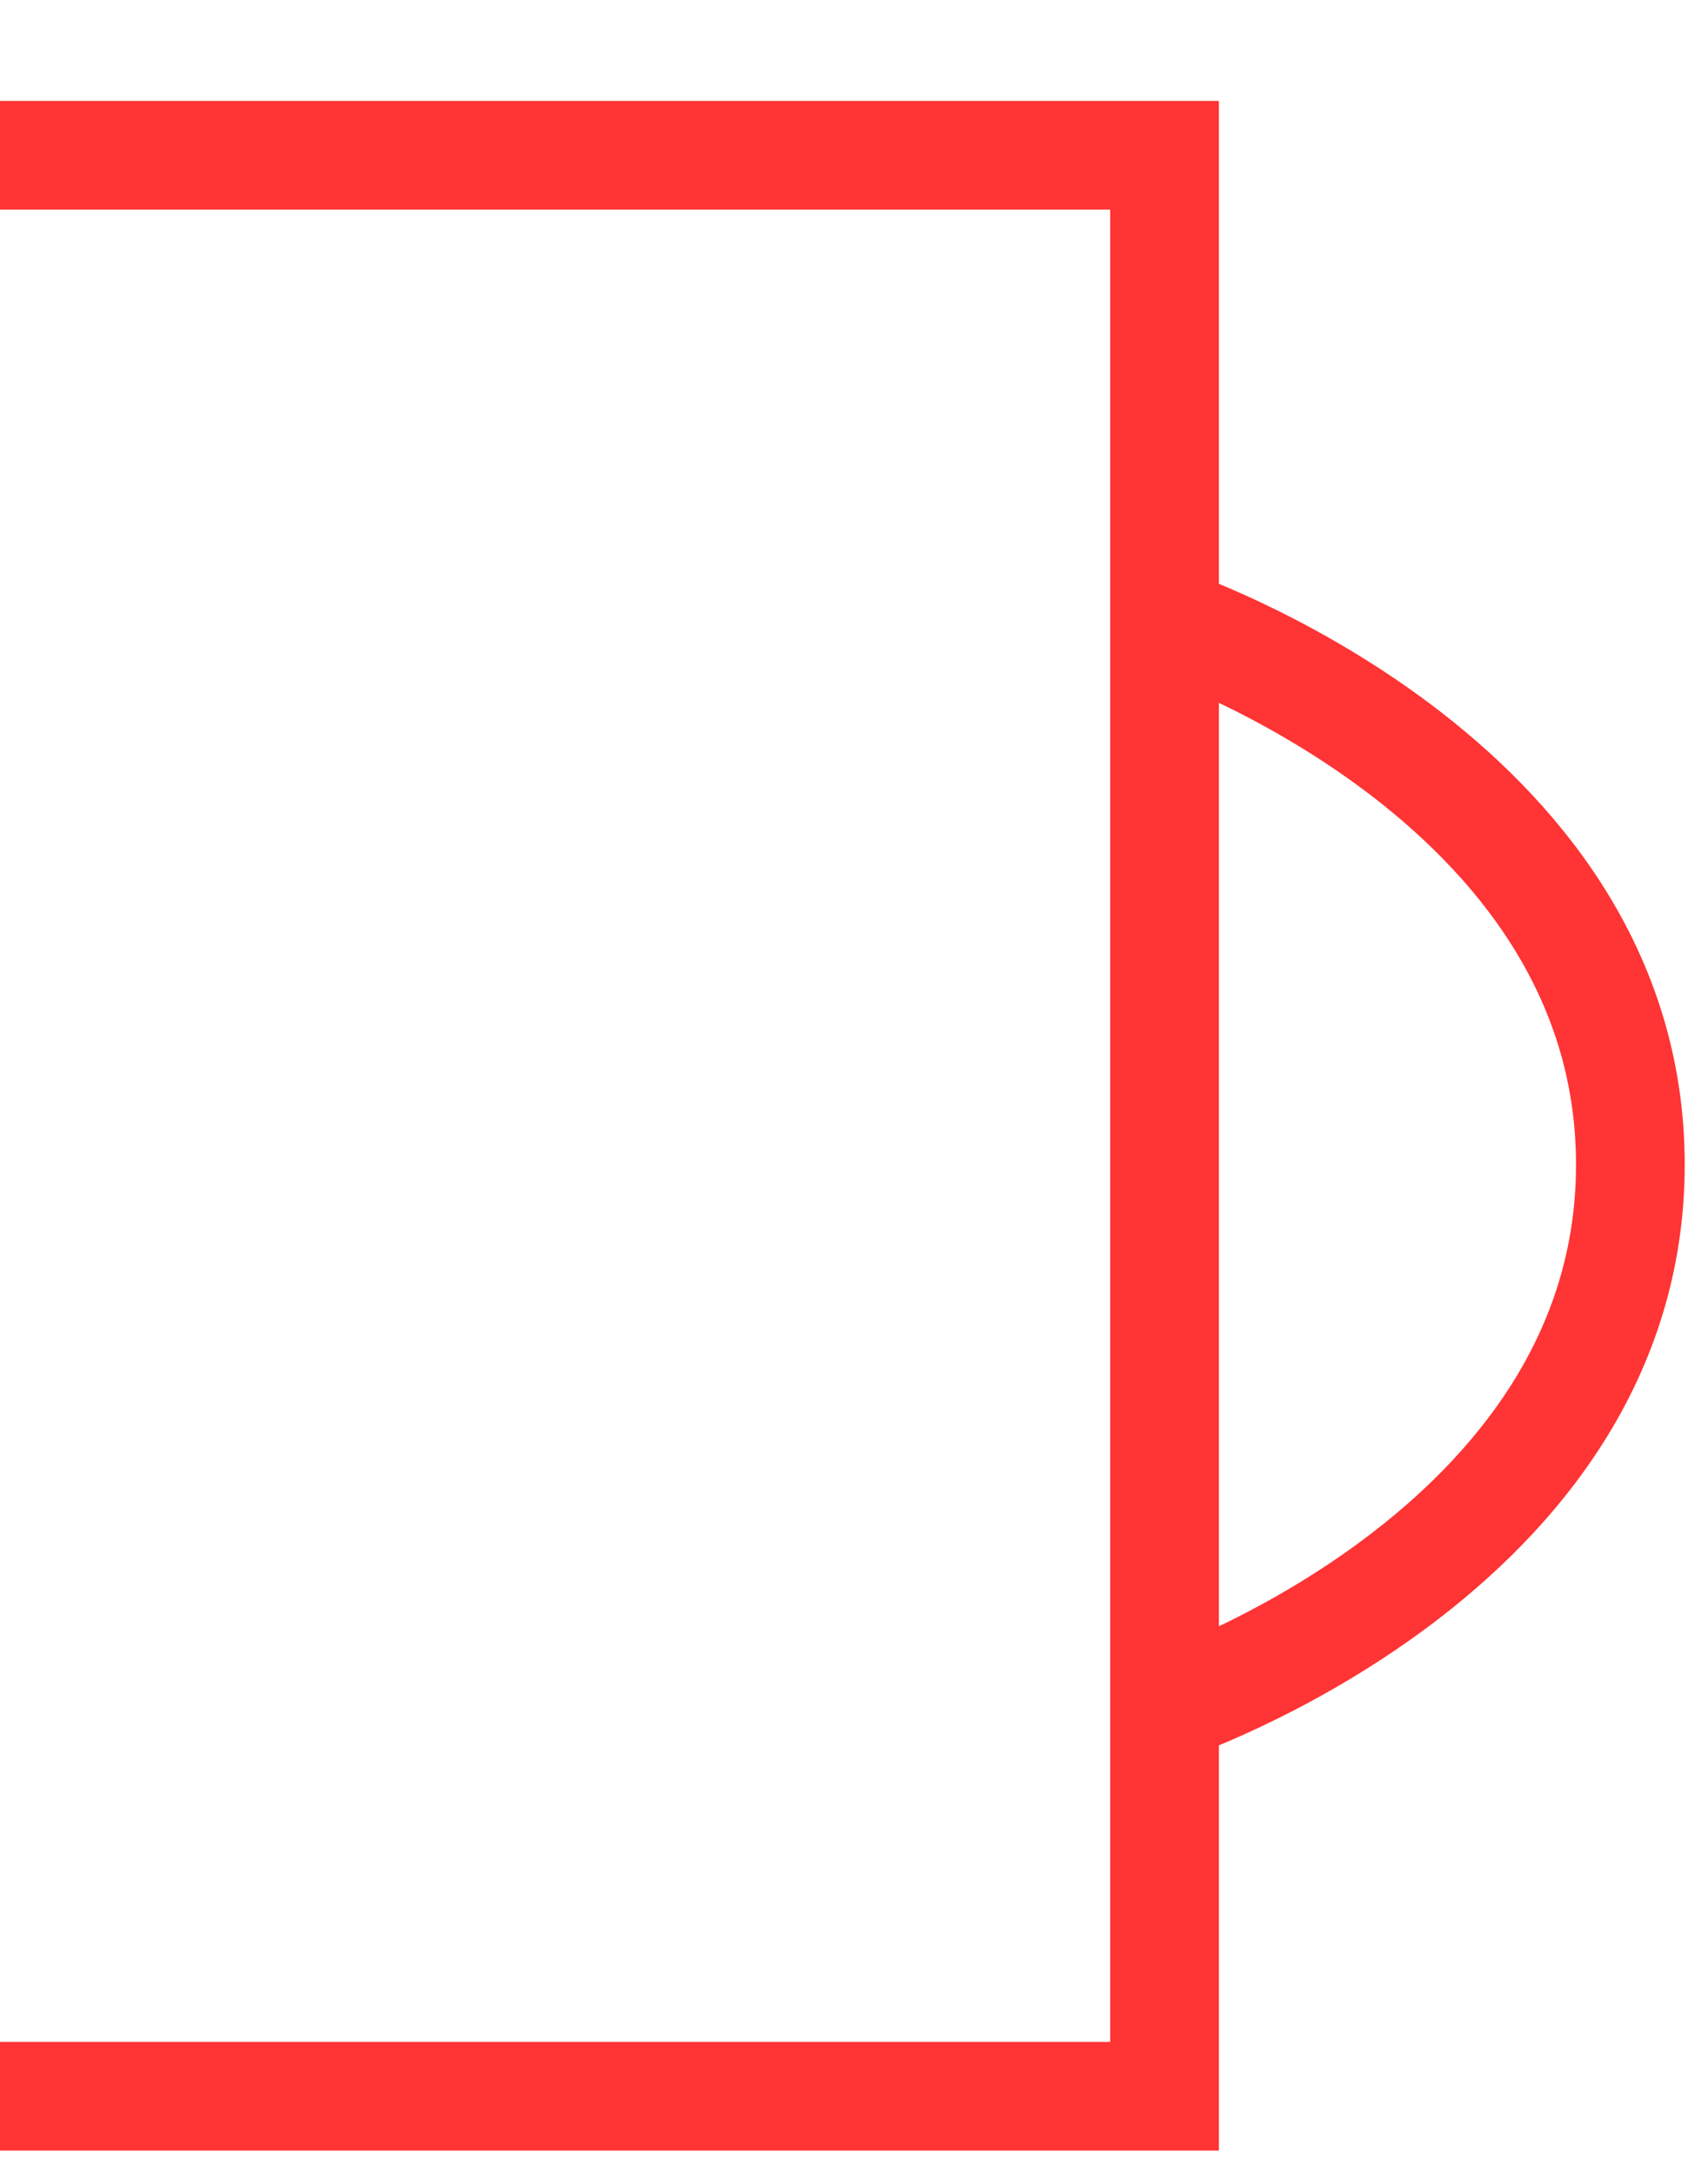 <svg width="11" height="14" viewBox="0 0 11 14" fill="none" xmlns="http://www.w3.org/2000/svg">
<path d="M0 1H7.5V13.5H0" stroke="#FF3434" stroke-width="0.7"/>
<path d="M7.5 4C7.5 4 10.5 5 10.5 7.5C10.5 10 7.5 11 7.5 11" stroke="#FF3434" stroke-width="0.7"/>
</svg>
